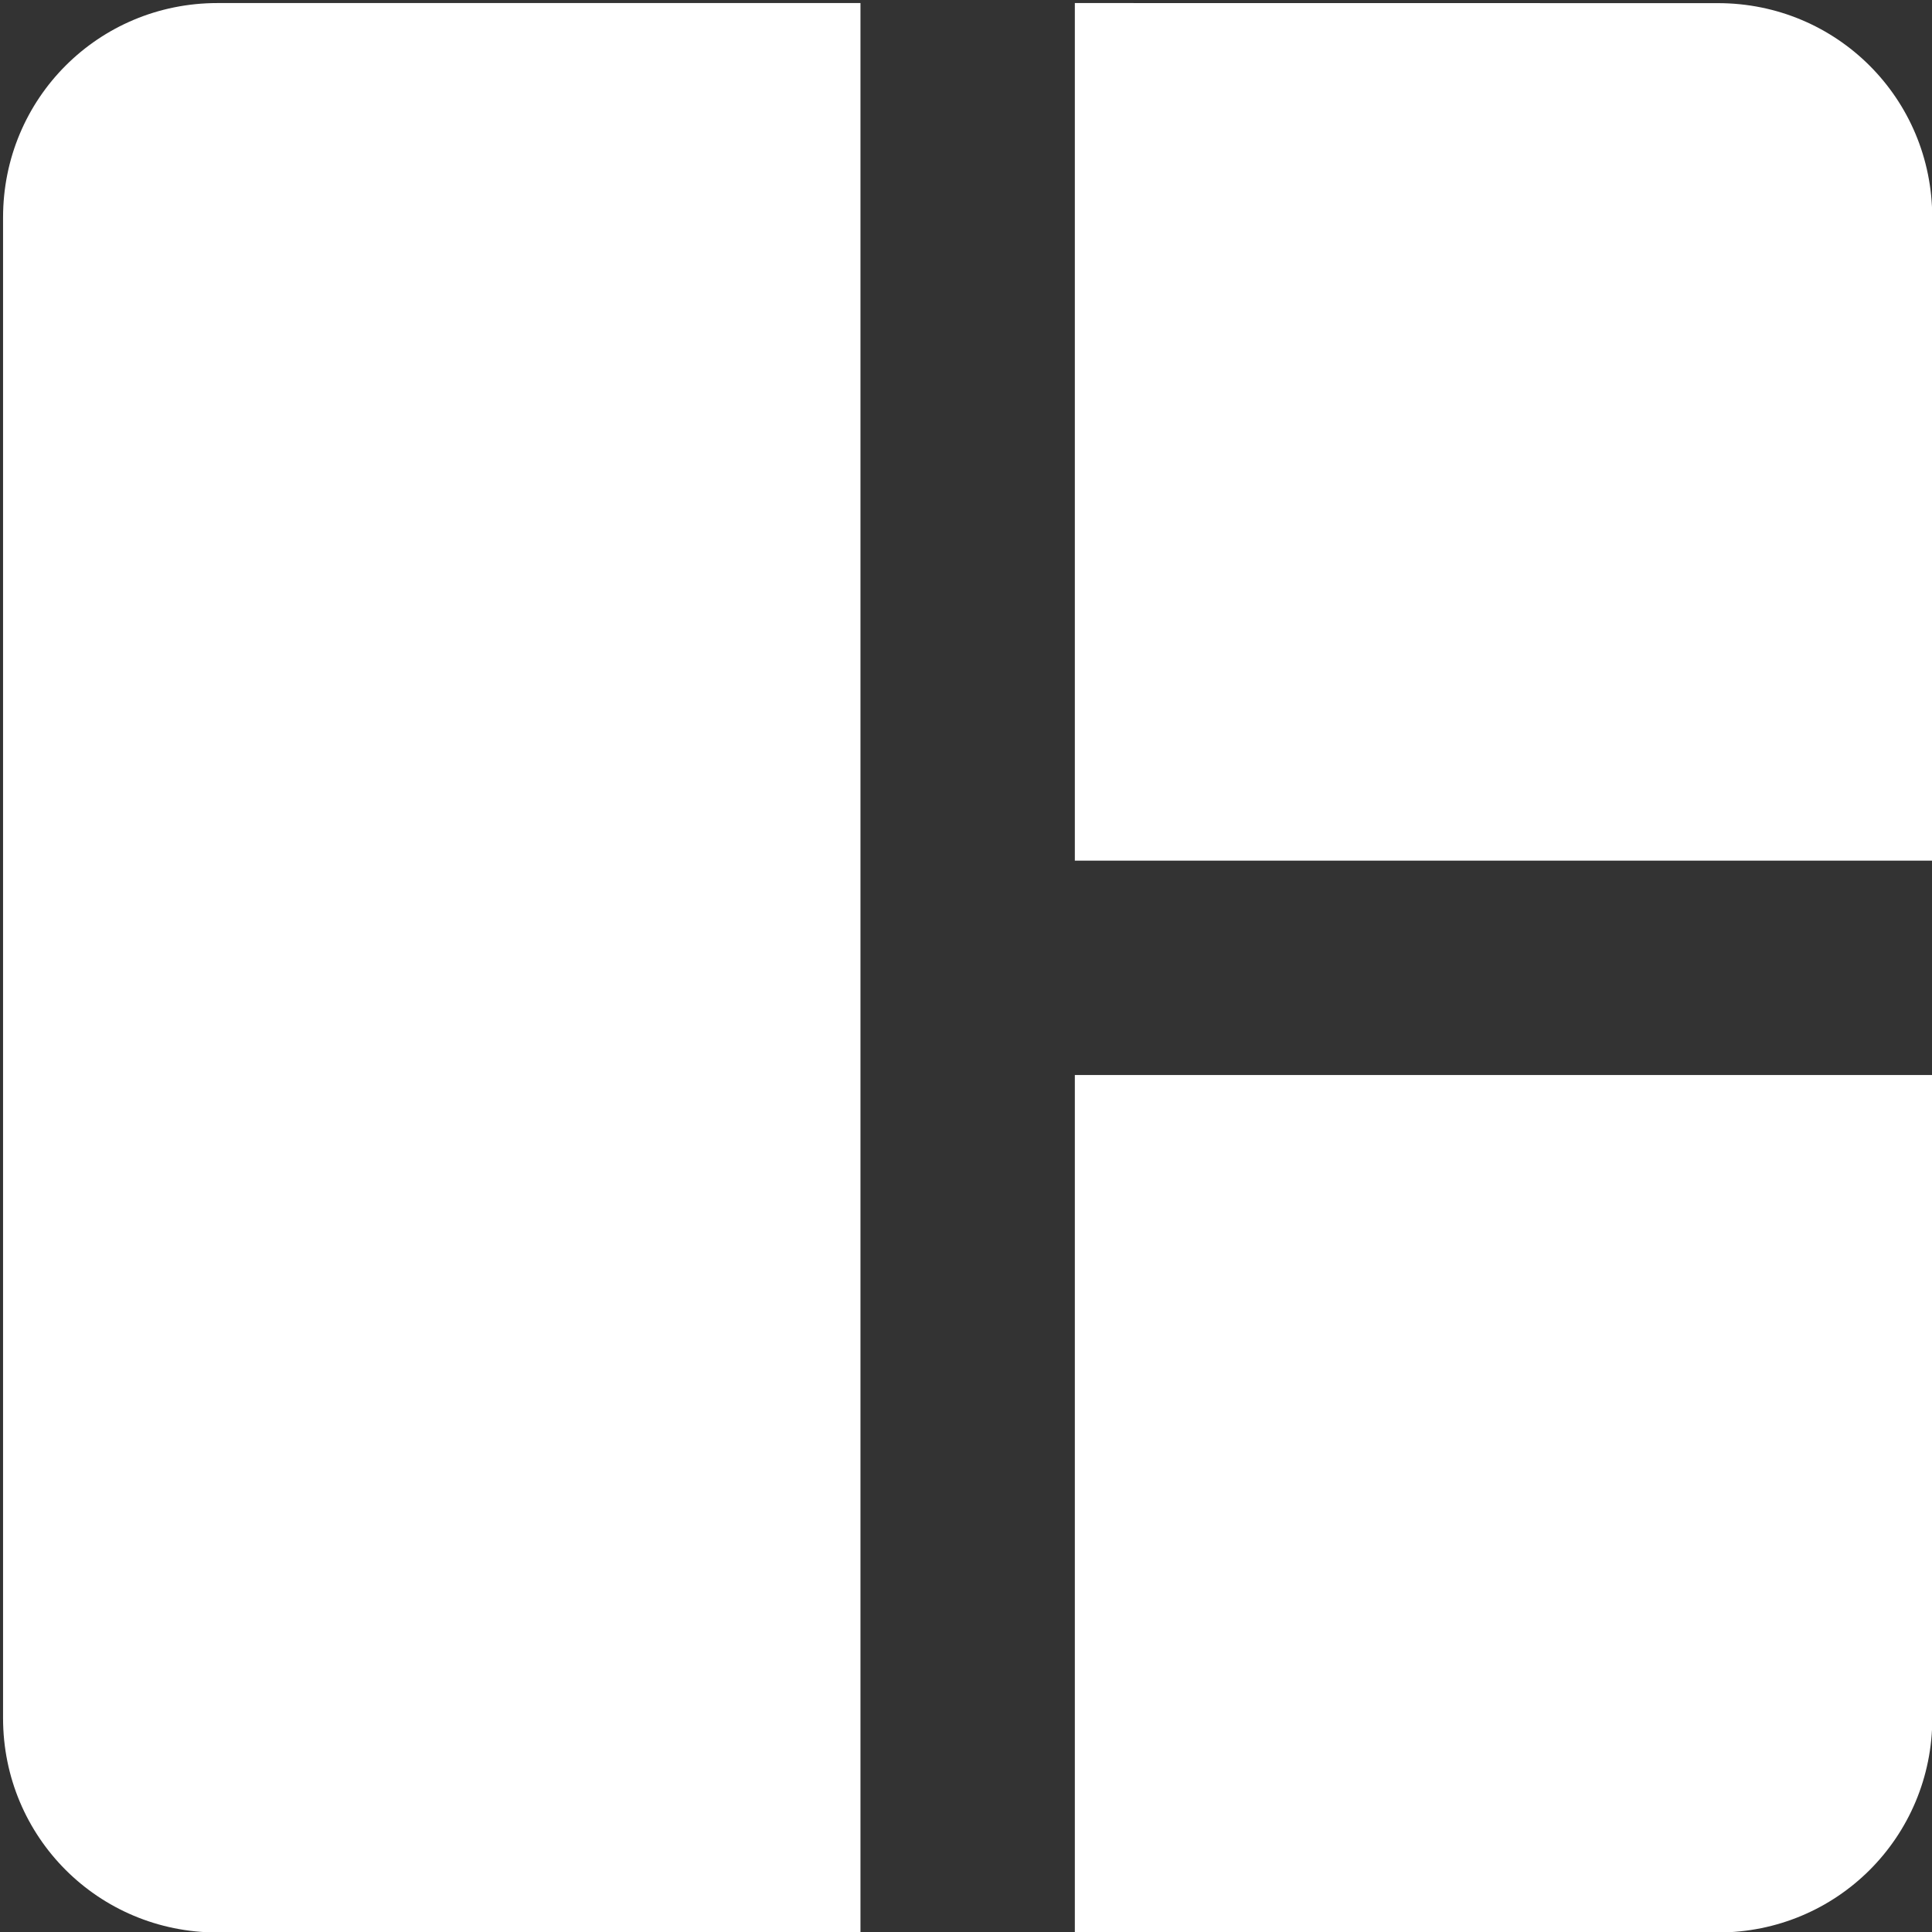 <?xml version="1.0" encoding="UTF-8" standalone="no"?>
<svg
   viewBox="0 0 24 24"
   version="1.1"
   id="svg1"
   sodipodi:docname="collage.svg"
   inkscape:version="1.3.1 (9b9bdc1480, 2023-11-25, custom)"
   xmlns:inkscape="http://www.inkscape.org/namespaces/inkscape"
   xmlns:sodipodi="http://sodipodi.sourceforge.net/DTD/sodipodi-0.dtd"
   xmlns="http://www.w3.org/2000/svg"
   xmlns:svg="http://www.w3.org/2000/svg">
  <rect x="0" y="0" width="24" height="24" fill="#333333" stroke="none"/>
  <defs
     id="defs1" />
  <sodipodi:namedview
     id="namedview1"
     pagecolor="#505050"
     bordercolor="#ffffff"
     borderopacity="1"
     inkscape:showpageshadow="0"
     inkscape:pageopacity="0"
     inkscape:pagecheckerboard="1"
     inkscape:deskcolor="#505050"
     inkscape:zoom="22.75"
     inkscape:cx="11.978022"
     inkscape:cy="11.956044"
     inkscape:window-width="1920"
     inkscape:window-height="1011"
     inkscape:window-x="0"
     inkscape:window-y="32"
     inkscape:window-maximized="1"
     inkscape:current-layer="svg1" />
  <path
     d="m 2.701,0.038 c -1.478,0 -2.663,1.185 -2.663,2.663 V 21.343 c 0,1.478 1.185,2.663 2.663,2.663 H 10.689 V 0.038 m 2.663,0 V 10.691 H 24.003 V 2.702 c 0,-1.478 -1.185,-2.663 -2.663,-2.663 M 13.352,13.354 v 10.652 h 7.989 c 1.478,0 2.663,-1.185 2.663,-2.663 v -7.989"
     id="path1"
     style="fill:#ffffff;fill-opacity:1;stroke-width:1.331" />
</svg>
